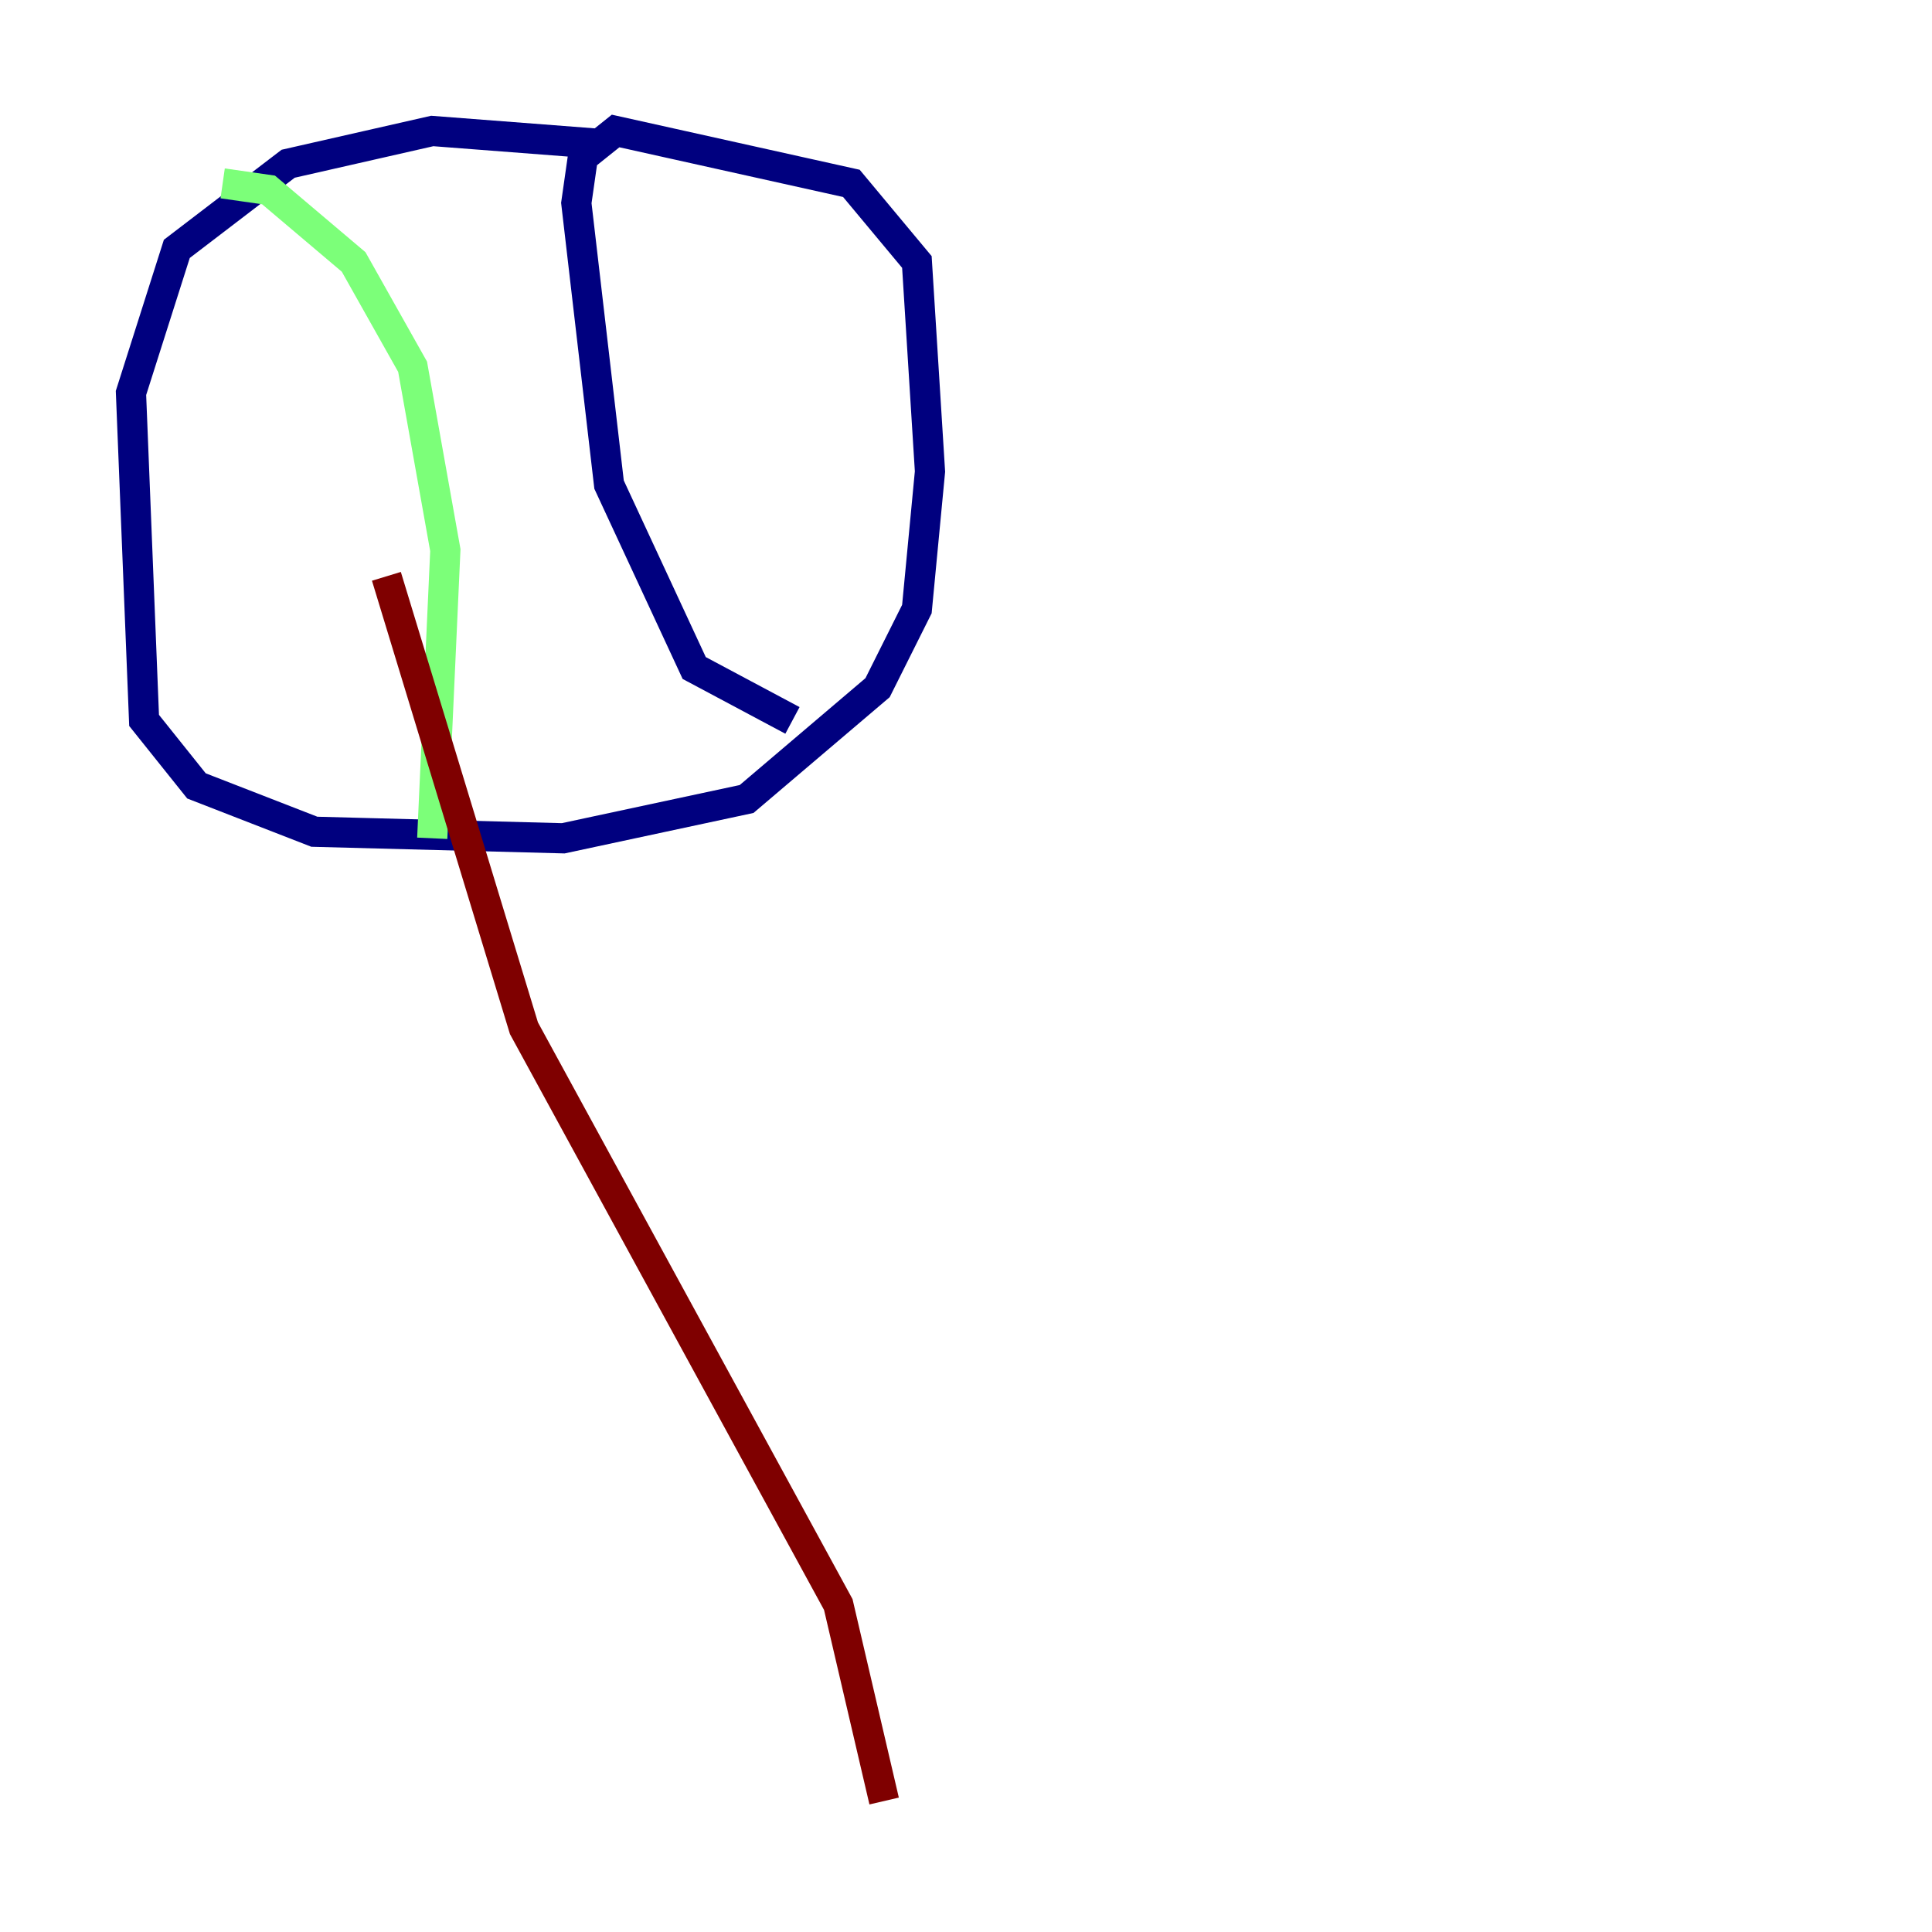 <?xml version="1.0" encoding="utf-8" ?>
<svg baseProfile="tiny" height="128" version="1.2" viewBox="0,0,128,128" width="128" xmlns="http://www.w3.org/2000/svg" xmlns:ev="http://www.w3.org/2001/xml-events" xmlns:xlink="http://www.w3.org/1999/xlink"><defs /><polyline fill="none" points="39.919,9.546 28.637,8.678 19.091,10.848 11.715,16.488 8.678,26.034 9.546,47.729 13.017,52.068 20.827,55.105 37.315,55.539 49.464,52.936 58.142,45.559 60.746,40.352 61.614,31.241 60.746,17.356 56.407,12.149 40.786,8.678 38.617,10.414 38.183,13.451 40.352,32.108 45.993,44.258 52.502,47.729" stroke="#00007f" stroke-width="2" /><polyline fill="none" points="14.752,12.149 17.79,12.583 23.43,17.356 27.336,24.298 29.505,36.447 28.637,55.539" stroke="#7cff79" stroke-width="2" /><polyline fill="none" points="25.6,38.183 34.712,68.122 55.539,106.305 58.576,119.322" stroke="#7f0000" stroke-width="2" /></svg>